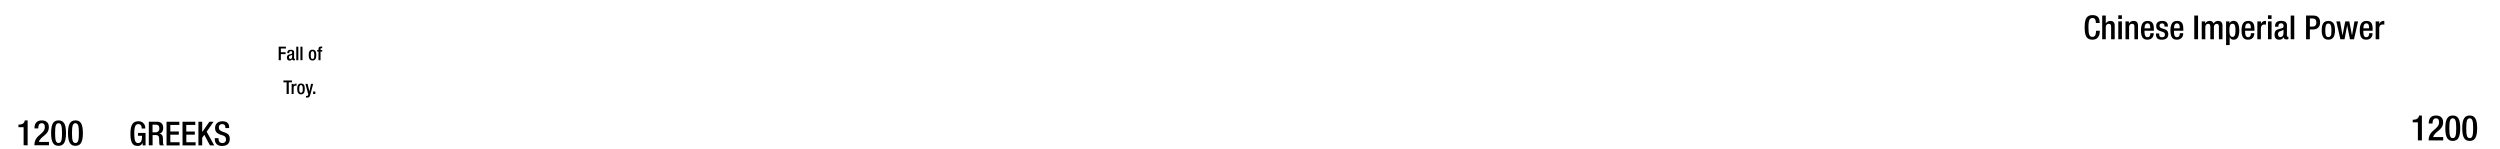 <svg xmlns="http://www.w3.org/2000/svg" viewBox="0 0 1847.91 110"><title>bc1200text</title><g id="YEARS"><g id="Right"><path d="M1787.21,103.79V90.43h-3.82V88.5h.29c1.77,0,3.79-.44,4.34-2.75v-.37h2.16v18.41Z"/><path d="M1805.93,103.79h-10.76c0-8,7.72-7.82,7.72-13.54,0-1.54-.65-2.79-2.29-2.79-2.21,0-2.57,2-2.57,3.85h-2.81c0-3.64,1.51-5.93,5.43-5.93,3.75,0,5.21,2.24,5.21,4.92,0,6.11-6,6.47-7.39,11h7.46Z"/><path d="M1813,85.38c3.54,0,5.51,2.21,5.51,9.39s-2,9.39-5.51,9.39-5.51-2.21-5.51-9.39S1809.49,85.38,1813,85.38Zm0,16.7c2,0,2.55-2,2.55-7.31s-.55-7.31-2.55-7.31-2.55,2-2.55,7.31S1811,102.08,1813,102.08Z"/><path d="M1825.51,85.38c3.54,0,5.51,2.21,5.51,9.39s-2,9.39-5.51,9.39S1820,102,1820,94.77,1822,85.38,1825.51,85.38Zm0,16.7c2,0,2.55-2,2.55-7.31s-.55-7.31-2.55-7.31-2.55,2-2.55,7.31S1823.51,102.08,1825.51,102.08Z"/></g><g id="left"><path d="M17.46,107.39V94H13.64V92.1h.29c1.77,0,3.79-.44,4.34-2.75V89h2.16v18.41Z"/><path d="M36.18,107.39H25.42c0-8,7.72-7.83,7.72-13.55,0-1.53-.65-2.78-2.29-2.78-2.21,0-2.57,2-2.57,3.85H25.47C25.47,91.27,27,89,30.91,89c3.74,0,5.2,2.24,5.2,4.92,0,6.11-6,6.47-7.39,11h7.46Z"/><path d="M43.28,89c3.54,0,5.51,2.21,5.51,9.39s-2,9.39-5.51,9.39-5.51-2.22-5.51-9.39S39.75,89,43.28,89Zm0,16.7c2,0,2.55-2,2.55-7.31s-.55-7.31-2.55-7.31-2.55,2-2.55,7.31S41.28,105.68,43.28,105.68Z"/><path d="M55.76,89c3.54,0,5.51,2.21,5.51,9.39s-2,9.39-5.51,9.39-5.51-2.22-5.51-9.39S52.22,89,55.76,89Zm0,16.7c2,0,2.55-2,2.55-7.31s-.55-7.31-2.55-7.31-2.55,2-2.55,7.31S53.76,105.68,55.76,105.68Z"/></g></g><g id="Text"><g id="Greeks"><path d="M105.44,105.46h0a3.63,3.63,0,0,1-3.82,2.38c-3.82,0-5.2-2.85-5.2-9.1s1.77-9.09,5.81-9.09a4.76,4.76,0,0,1,5.12,5V95h-2.64V94.6c0-1.3-.54-2.84-2.45-2.84s-3,1.32-3,6.91.93,7.06,2.82,7.06c2.13,0,2.91-1.52,2.91-5.34H102V98.28h5.59v9.21h-2.11Z"/><path d="M110,90h6.17c2.45,0,4.44,1.25,4.44,4.5,0,2.26-1,4-2.92,4.29v0c1.77.17,2.65,1.13,2.75,3.58,0,1.15,0,2.5.09,3.55a1.92,1.92,0,0,0,.84,1.52h-3.16a2.92,2.92,0,0,1-.47-1.54c0-.52-.07-1.06-.07-1.57s0-1.1-.05-1.74c-.08-1.91-.66-2.74-2.55-2.74h-2.28v7.59H110Zm5,7.79A2.58,2.58,0,0,0,117.76,95c0-1.87-.78-2.85-2.64-2.85h-2.38v5.69Z"/><path d="M123.1,90h9.46v2.35H125.9V97.2h6.27v2.35H125.9v5.59h6.86v2.35H123.1Z"/><path d="M134.89,90h9.46v2.35h-6.67V97.2H144v2.35h-6.27v5.59h6.86v2.35h-9.65Z"/><path d="M146.67,90h2.79v7.62h0l5.3-7.62h3.06l-5.05,7.37,5.59,10.12h-3.16L151,99.63l-1.55,2.2v5.66h-2.79Z"/><path d="M161.54,102.08v.44c0,2.13,1,3.21,2.87,3.21a2.51,2.51,0,0,0,2.65-2.55c0-1.84-.93-2.65-2.5-3.11l-1.91-.66c-2.55-1-3.66-2.31-3.66-4.81,0-3.18,2.19-4.95,5.44-4.95,4.49,0,4.95,2.8,4.95,4.61v.39h-2.79v-.37c0-1.59-.69-2.52-2.45-2.52a2.23,2.23,0,0,0-2.35,2.52c0,1.5.76,2.26,2.62,3l1.89.69c2.47.88,3.55,2.2,3.55,4.63,0,3.72-2.25,5.27-5.78,5.27-4.34,0-5.32-2.9-5.32-5.35v-.41Z"/></g><g id="Chinese"><path d="M1552.08,22.72v.37c0,3.16-1.3,6.25-5.39,6.25-4.41,0-5.78-2.85-5.78-9.1s1.37-9.09,5.81-9.09c5,0,5.26,3.65,5.26,5.49V17h-2.79v-.29c0-1.65-.49-3.48-2.5-3.41s-3,1.27-3,6.91.91,7.06,3,7.06c2.35,0,2.6-2.57,2.6-4.22v-.29Z"/><path d="M1553.87,11.5h2.64v5.73l.08.05a3.76,3.76,0,0,1,3.23-1.81c2,0,3.29.9,3.29,3.57V29h-2.65V20c0-1.74-.49-2.38-1.84-2.38-1.08,0-2.11.84-2.11,2.58V29h-2.64Z"/><path d="M1565.77,11.3h2.65V14h-2.65Zm0,4.51h2.65V29h-2.65Z"/><path d="M1571.09,15.81h2.5v1.54h.07a3.79,3.79,0,0,1,3.39-1.88c2,0,3.28.9,3.28,3.57V29h-2.65V20c0-1.76-.46-2.38-1.84-2.38-1.07,0-2.1.81-2.1,2.58V29h-2.65Z"/><path d="M1585.15,22.74v.76c0,1.77.22,4,2.21,4s2.11-2.13,2.11-2.94h2.5c0,3-1.77,4.76-4.64,4.76-2.15,0-4.82-.64-4.82-6.74,0-3.46.76-7.13,4.87-7.13,3.68,0,4.66,2.23,4.66,5.88v1.39Zm4.24-1.81v-.71c0-1.67-.54-2.94-2-2.94-1.67,0-2.21,1.67-2.21,3.38v.27Z"/><path d="M1599.9,19.66v-.35c0-1-.36-2-1.74-2-1.05,0-1.88.46-1.88,1.71,0,1.06.46,1.45,1.86,1.94l1.69.59c2,.66,2.87,1.71,2.87,3.8,0,2.82-2.09,4-4.73,4-3.34,0-4.34-1.55-4.34-4.1v-.49H1596v.42c0,1.54.52,2.35,2.06,2.35s2.16-.73,2.16-1.93a1.91,1.91,0,0,0-1.45-1.94l-2.15-.76c-2-.66-2.82-1.69-2.82-3.8,0-2.47,1.76-3.62,4.51-3.62,3.35,0,4.11,2,4.11,3.6v.59Z"/><path d="M1606.93,22.74v.76c0,1.77.22,4,2.21,4s2.11-2.13,2.11-2.94h2.5c0,3-1.77,4.76-4.64,4.76-2.15,0-4.82-.64-4.82-6.74,0-3.46.76-7.13,4.87-7.13,3.68,0,4.66,2.23,4.66,5.88v1.39Zm4.24-1.81v-.71c0-1.67-.54-2.94-2-2.94-1.67,0-2.21,1.67-2.21,3.38v.27Z"/><path d="M1621.93,11.5h2.79V29h-2.79Z"/><path d="M1627.44,15.81h2.5v1.54h.07a3.69,3.69,0,0,1,3.16-1.88,2.87,2.87,0,0,1,3.07,2,3.59,3.59,0,0,1,3.33-2c1.86,0,3.21,1,3.21,3.5V29h-2.65V20c0-1.74-.51-2.38-1.59-2.38s-2.11.84-2.11,2.58V29h-2.64V20c0-1.74-.52-2.38-1.62-2.38s-2.08.86-2.08,2.58V29h-2.65Z"/><path d="M1651.13,29.34a3,3,0,0,1-3-1.89h-.05v5.86h-2.64V15.81h2.5v1.62h0a3.13,3.13,0,0,1,3-2c3,0,4.24,2.57,4.24,7.1C1655.2,28.11,1653,29.34,1651.13,29.34Zm-1-11.77c-1.82,0-2.23,1.84-2.23,4.68,0,3.17.39,5,2.25,5,1.5,0,2.21-1.13,2.21-4.78C1652.41,19.46,1652,17.57,1650.18,17.57Z"/><path d="M1659.51,22.74v.76c0,1.77.22,4,2.21,4s2.1-2.13,2.1-2.94h2.5c0,3-1.76,4.76-4.63,4.76-2.16,0-4.83-.64-4.83-6.74,0-3.46.76-7.13,4.88-7.13,3.68,0,4.66,2.23,4.66,5.88v1.39Zm4.24-1.81v-.71c0-1.67-.54-2.94-2-2.94-1.67,0-2.21,1.67-2.21,3.38v.27Z"/><path d="M1668.57,15.81h2.65v2.06h0a3.26,3.26,0,0,1,3.06-2.4,1.61,1.61,0,0,1,.64.09v2.7a3.84,3.84,0,0,0-1.1-.15c-1.2,0-2.65.54-2.65,3V29h-2.65Z"/><path d="M1676.41,11.3h2.65V14h-2.65Zm0,4.51h2.65V29h-2.65Z"/><path d="M1690.38,26.25c0,.49.29.93.69.93a1.22,1.22,0,0,0,.44-.07v1.71a2.86,2.86,0,0,1-1.3.32c-1.18,0-2.16-.47-2.23-1.74h0a3.41,3.41,0,0,1-3.28,1.94c-2.14,0-3.43-1.16-3.43-3.7,0-2.95,1.29-3.56,3.06-4.15l2.06-.56c1-.27,1.54-.54,1.54-1.69s-.42-2-1.81-2c-1.77,0-2,1.25-2,2.52h-2.5c0-2.82,1.15-4.33,4.63-4.33,2.33,0,4.19.9,4.19,3.23Zm-2.5-4.22a20.5,20.5,0,0,1-2.94,1.23,2.17,2.17,0,0,0-1.08,2.13c0,1.1.54,2,1.64,2,1.6,0,2.38-1.18,2.38-3.14Z"/><path d="M1693.2,11.5h2.64V29h-2.64Z"/><path d="M1704.56,11.5h5.54c3.36,0,4.83,2.1,4.83,5.09,0,3.14-1.86,5.17-5.12,5.17h-2.45V29h-2.8Zm2.8,8.16h2c1.5,0,2.8-.79,2.8-3,0-1.89-.76-3-3-3h-1.78Z"/><path d="M1716.13,22.4c0-4.12,1.07-6.93,4.9-6.93s4.92,2.81,4.92,6.93-1.27,6.94-4.92,6.94S1716.13,26.52,1716.13,22.4Zm4.9,5c1.93,0,2.28-1.62,2.28-5,0-2.92-.35-5-2.28-5s-2.26,2.05-2.26,5C1718.77,25.76,1719.14,27.38,1721,27.38Z"/><path d="M1726.93,15.81h2.75l1.83,10.39h0l2-10.39h3l2,10.39h0l1.82-10.39H1743L1740,29h-3l-2.06-10.24h0L1733,29h-3.09Z"/><path d="M1746.9,22.74v.76c0,1.77.22,4,2.2,4s2.11-2.13,2.11-2.94h2.5c0,3-1.76,4.76-4.63,4.76-2.16,0-4.83-.64-4.83-6.74,0-3.46.76-7.13,4.88-7.13,3.67,0,4.65,2.23,4.65,5.88v1.39Zm4.24-1.81v-.71c0-1.67-.54-2.94-2-2.94-1.66,0-2.2,1.67-2.2,3.38v.27Z"/><path d="M1756,15.81h2.65v2.06h.05a3.26,3.26,0,0,1,3.06-2.4,1.61,1.61,0,0,1,.64.09v2.7a3.84,3.84,0,0,0-1.1-.15c-1.2,0-2.65.54-2.65,3V29H1756Z"/></g><g id="Ageans"><g id="Title"><g id="small-2" data-name="small"><path d="M206,34.5h5.33v1.34h-3.74v2.78h3.52V40h-3.52V44.5H206Z"/><path d="M217.36,42.93c0,.28.17.53.4.53a.57.57,0,0,0,.25,0v1a1.58,1.58,0,0,1-.74.18c-.68,0-1.24-.26-1.28-1h0a1.94,1.94,0,0,1-1.87,1.11c-1.22,0-2-.66-2-2.12a2.08,2.08,0,0,1,1.75-2.37l1.17-.32c.55-.15.89-.31.89-1s-.24-1.12-1-1.12c-1,0-1.15.72-1.15,1.45h-1.43c0-1.61.66-2.48,2.65-2.48,1.33,0,2.39.52,2.39,1.85Zm-1.42-2.41a11.23,11.23,0,0,1-1.68.7,1.23,1.23,0,0,0-.62,1.22c0,.63.31,1.14.94,1.14.91,0,1.36-.68,1.36-1.8Z"/><path d="M219,34.5h1.51v10H219Z"/><path d="M222.08,34.5h1.51v10h-1.51Z"/><path d="M228.18,40.73c0-2.35.62-4,2.81-4s2.81,1.61,2.81,4-.73,4-2.81,4S228.18,43.09,228.18,40.73ZM231,43.58c1.1,0,1.3-.93,1.3-2.85,0-1.67-.2-2.84-1.3-2.84s-1.29,1.17-1.29,2.84C229.7,42.65,229.91,43.58,231,43.58Z"/><path d="M235.42,38.08h-1V37h1v-.7c0-1.41.69-1.87,1.92-1.87a6.67,6.67,0,0,1,.83,0v1.16h-.42c-.56,0-.82.21-.82.72V37h1.24v1.12h-1.24V44.5h-1.51Z"/><path d="M211.86,60.84h-2.38V59.5h6.32v1.34h-2.34V69.5h-1.6Z"/><path d="M215.57,62h1.51v1.18h0a1.87,1.87,0,0,1,1.75-1.37.94.94,0,0,1,.37,0v1.54a2.3,2.3,0,0,0-.63-.08c-.69,0-1.52.31-1.52,1.71V69.5h-1.51Z"/><path d="M219.69,65.73c0-2.35.61-4,2.8-4s2.81,1.61,2.81,4-.73,4-2.81,4S219.69,68.09,219.69,65.73Zm2.8,2.85c1.1,0,1.3-.93,1.3-2.85,0-1.67-.2-2.84-1.3-2.84s-1.29,1.17-1.29,2.84C221.2,67.65,221.41,68.58,222.49,68.58Z"/><path d="M227.39,62l1.3,5.66h0l1.2-5.66h1.58l-2.07,7.82c-.6,2.06-1.06,2.34-2.63,2.3a3.05,3.05,0,0,1-.6-.06v-1.2a2,2,0,0,0,.49.05c.51,0,.85-.1,1-.59l.19-.61L225.76,62Z"/><path d="M231.46,67.65h1.6V69.5h-1.6Z"/></g></g></g></g></svg>